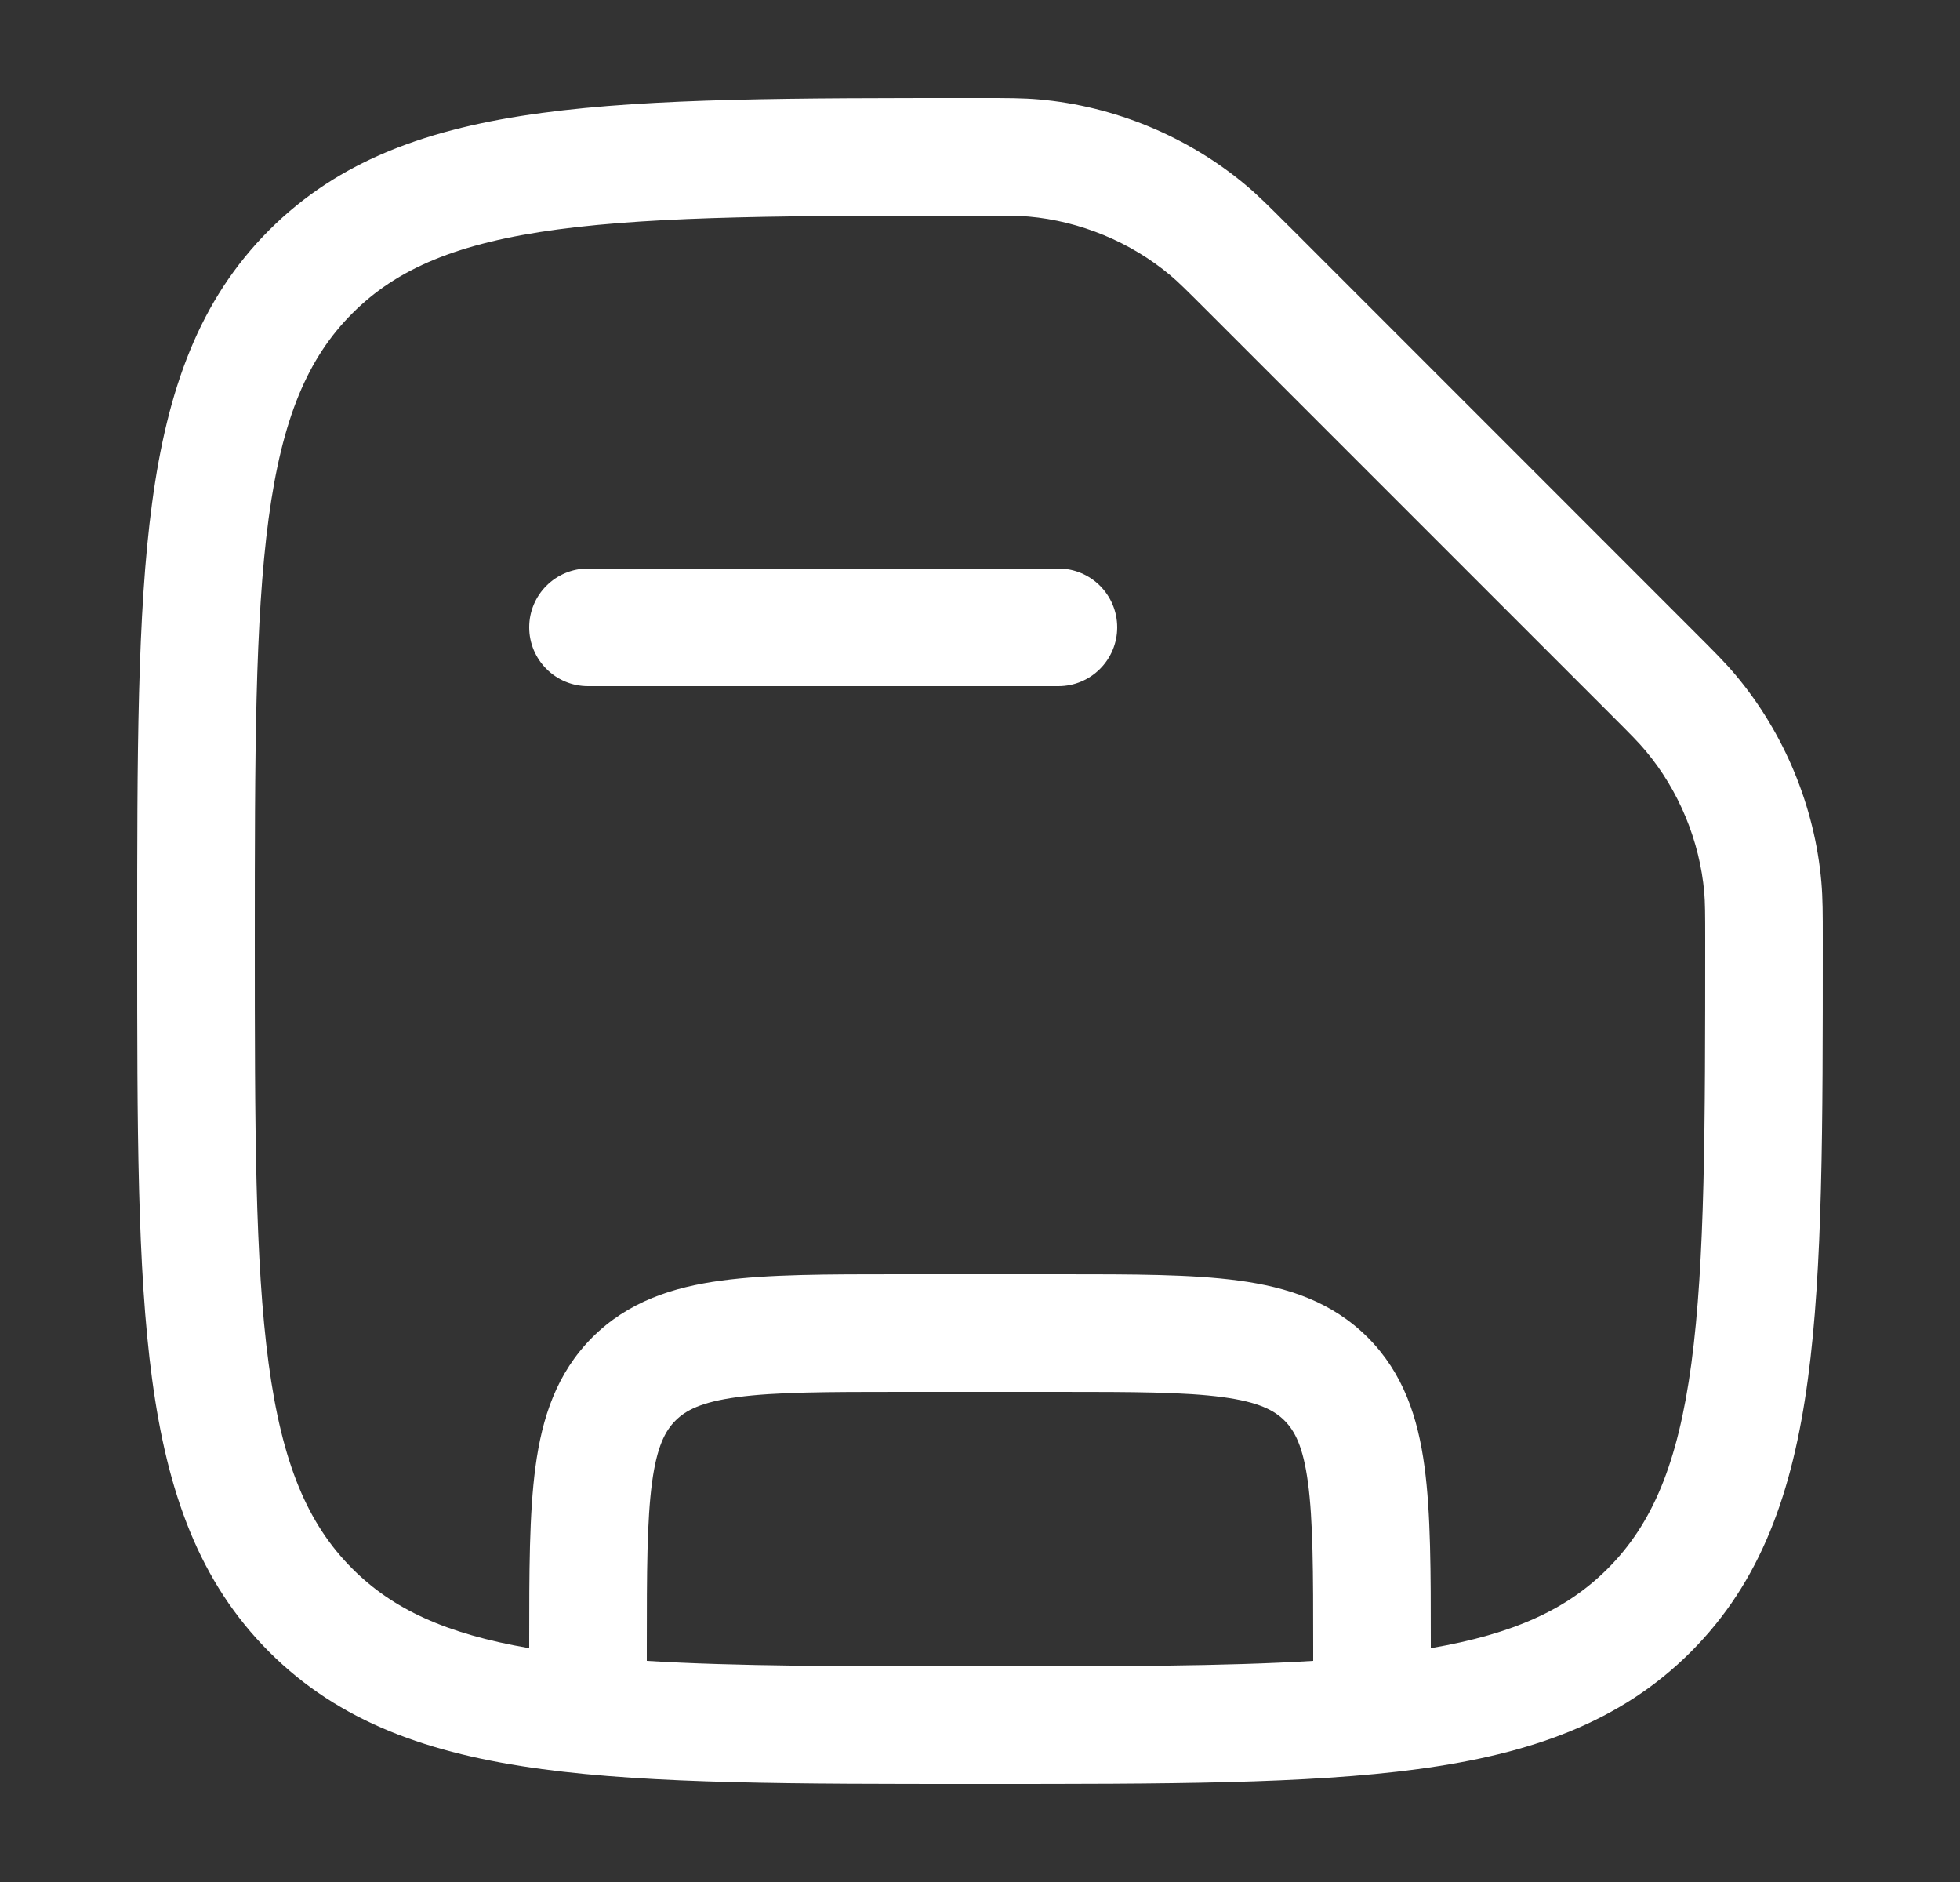 <svg width="25" height="24" viewBox="0 0 25 24" fill="none" xmlns="http://www.w3.org/2000/svg">
<rect x="0" y="0" width="25" height="24" fill="#333333" stroke="none"/>
<path fill-rule="evenodd" clip-rule="evenodd" d="M13.121 2.762C12.987 2.751 12.853 2.75 12.5 2.75C10.122 2.75 8.414 2.752 7.114 2.926C5.835 3.098 5.064 3.425 4.495 3.995C3.925 4.564 3.598 5.335 3.426 6.614C3.252 7.914 3.25 9.622 3.25 12C3.25 14.378 3.252 16.086 3.426 17.386C3.598 18.665 3.925 19.436 4.495 20.005C5.008 20.519 5.685 20.835 6.75 21.018L6.75 20.948C6.75 20.049 6.75 19.3 6.83 18.706C6.914 18.078 7.1 17.511 7.555 17.055C8.011 16.6 8.578 16.414 9.206 16.33C9.8 16.25 10.55 16.25 11.448 16.25H13.552C14.45 16.25 15.2 16.25 15.794 16.33C16.422 16.414 16.989 16.6 17.445 17.055C17.9 17.511 18.086 18.078 18.17 18.706C18.25 19.3 18.25 20.049 18.25 20.948L18.25 21.018C19.315 20.835 19.992 20.519 20.505 20.005C21.075 19.436 21.402 18.665 21.574 17.386C21.748 16.086 21.75 14.378 21.75 12C21.75 11.647 21.749 11.513 21.738 11.379C21.68 10.723 21.413 10.077 20.989 9.573C20.903 9.47 20.806 9.372 20.55 9.116L15.384 3.95C15.128 3.694 15.03 3.597 14.928 3.511C14.423 3.087 13.777 2.82 13.121 2.762ZM16.75 21.18V21C16.75 20.036 16.748 19.388 16.683 18.905C16.621 18.444 16.514 18.246 16.384 18.116C16.254 17.986 16.056 17.879 15.595 17.817C15.112 17.752 14.464 17.75 13.5 17.75H11.5C10.536 17.75 9.888 17.752 9.405 17.817C8.944 17.879 8.746 17.986 8.616 18.116C8.486 18.246 8.379 18.444 8.317 18.905C8.252 19.388 8.25 20.036 8.25 21V21.18C9.376 21.249 10.758 21.25 12.5 21.25C14.242 21.25 15.624 21.249 16.75 21.18ZM12.531 1.25C12.843 1.25 13.044 1.25 13.251 1.268C14.214 1.352 15.152 1.741 15.892 2.362C16.051 2.495 16.196 2.641 16.421 2.866L16.445 2.889L21.634 8.079C21.859 8.304 22.005 8.449 22.138 8.608C22.759 9.348 23.148 10.286 23.232 11.249C23.25 11.456 23.25 11.657 23.25 11.968V12.057C23.25 14.366 23.25 16.175 23.06 17.586C22.866 19.031 22.461 20.171 21.566 21.066C20.671 21.961 19.531 22.366 18.086 22.56C16.675 22.75 14.866 22.75 12.557 22.75H12.443C10.134 22.75 8.325 22.75 6.914 22.56C5.469 22.366 4.329 21.961 3.434 21.066C2.539 20.171 2.134 19.031 1.94 17.586C1.75 16.175 1.75 14.366 1.75 12.057V11.943C1.75 9.634 1.75 7.825 1.94 6.414C2.134 4.969 2.539 3.829 3.434 2.934C4.329 2.039 5.469 1.634 6.914 1.44C8.325 1.25 10.134 1.25 12.443 1.25L12.531 1.25ZM6.75 8C6.75 7.586 7.086 7.25 7.5 7.25H13.5C13.914 7.25 14.25 7.586 14.25 8C14.25 8.414 13.914 8.75 13.5 8.75H7.5C7.086 8.75 6.75 8.414 6.75 8Z" fill="white"/>
</svg>
